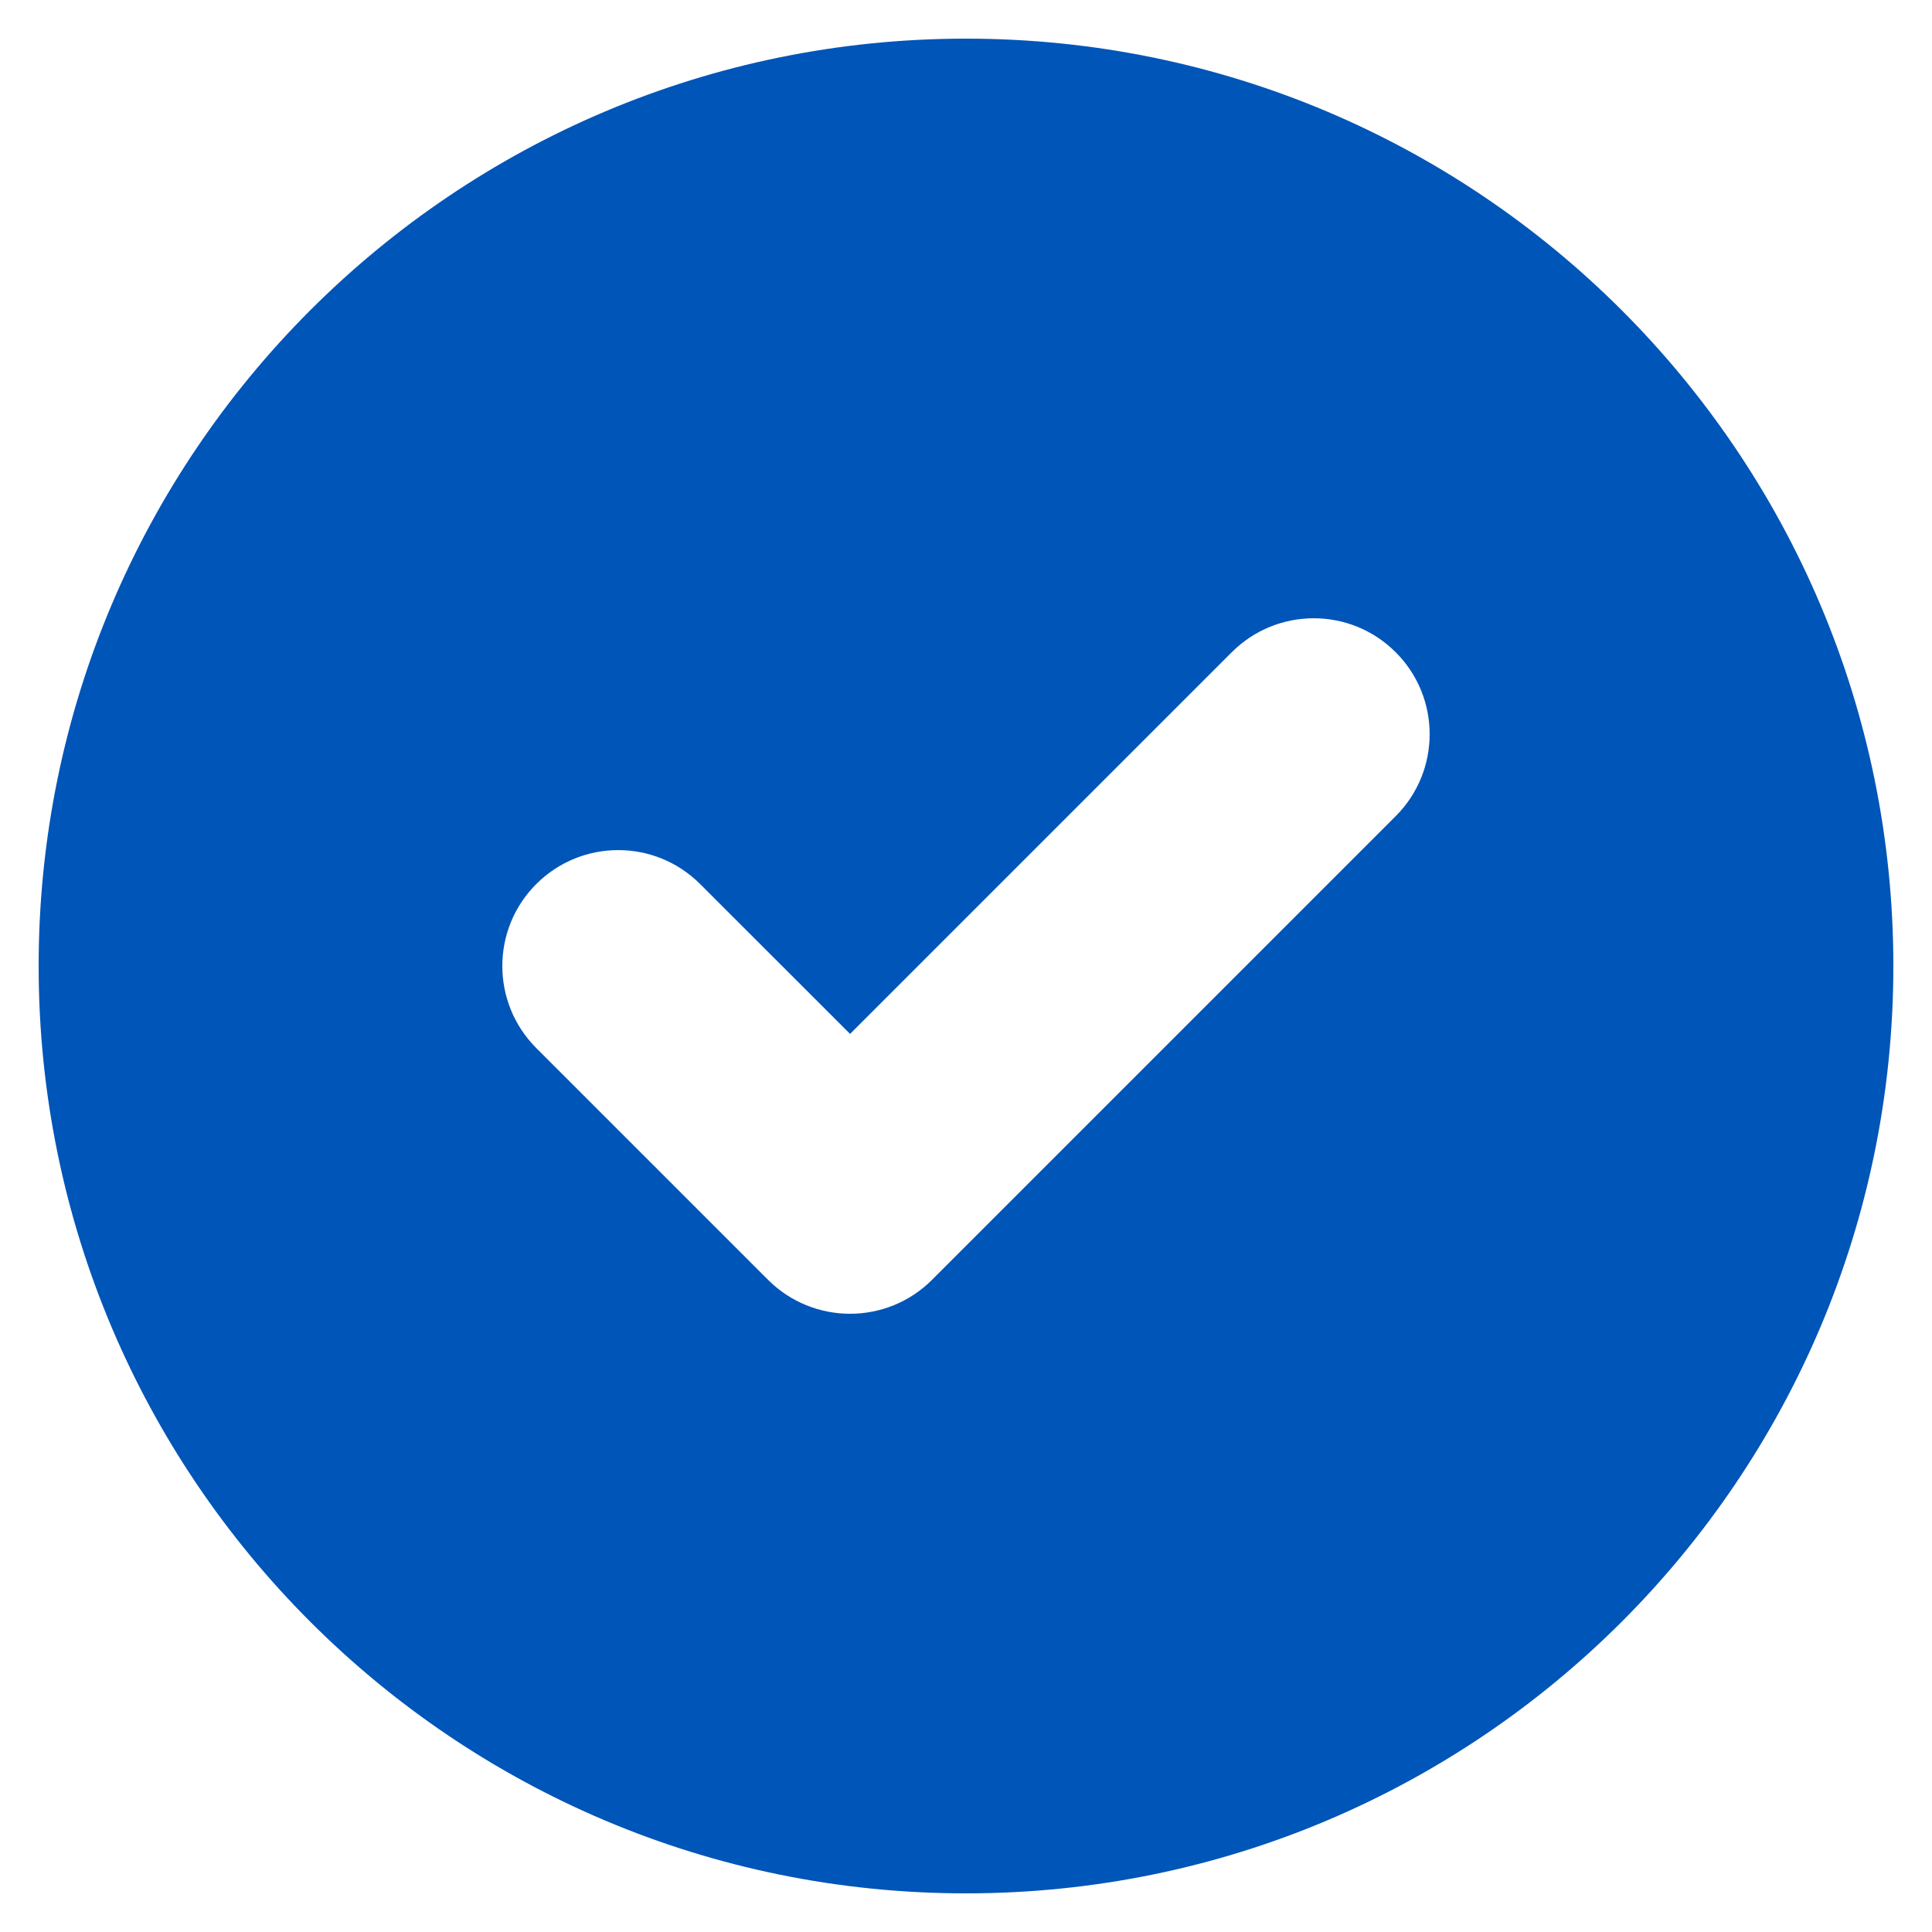 <svg width="20" height="20" viewBox="0 0 20 20" fill="none" xmlns="http://www.w3.org/2000/svg">
<path fill-rule="evenodd" clip-rule="evenodd" d="M10 19.6C15.302 19.6 19.6 15.302 19.6 10C19.6 4.698 15.302 0.4 10 0.4C4.698 0.4 0.4 4.698 0.4 10C0.4 15.302 4.698 19.6 10 19.6ZM14.448 8.449C14.917 7.98 14.917 7.22 14.448 6.752C13.98 6.283 13.22 6.283 12.751 6.752L8.8 10.703L7.248 9.152C6.78 8.683 6.02 8.683 5.551 9.152C5.083 9.62 5.083 10.38 5.551 10.849L7.951 13.249C8.42 13.717 9.18 13.717 9.648 13.249L14.448 8.449Z" fill="#0055B8"/>
</svg>
